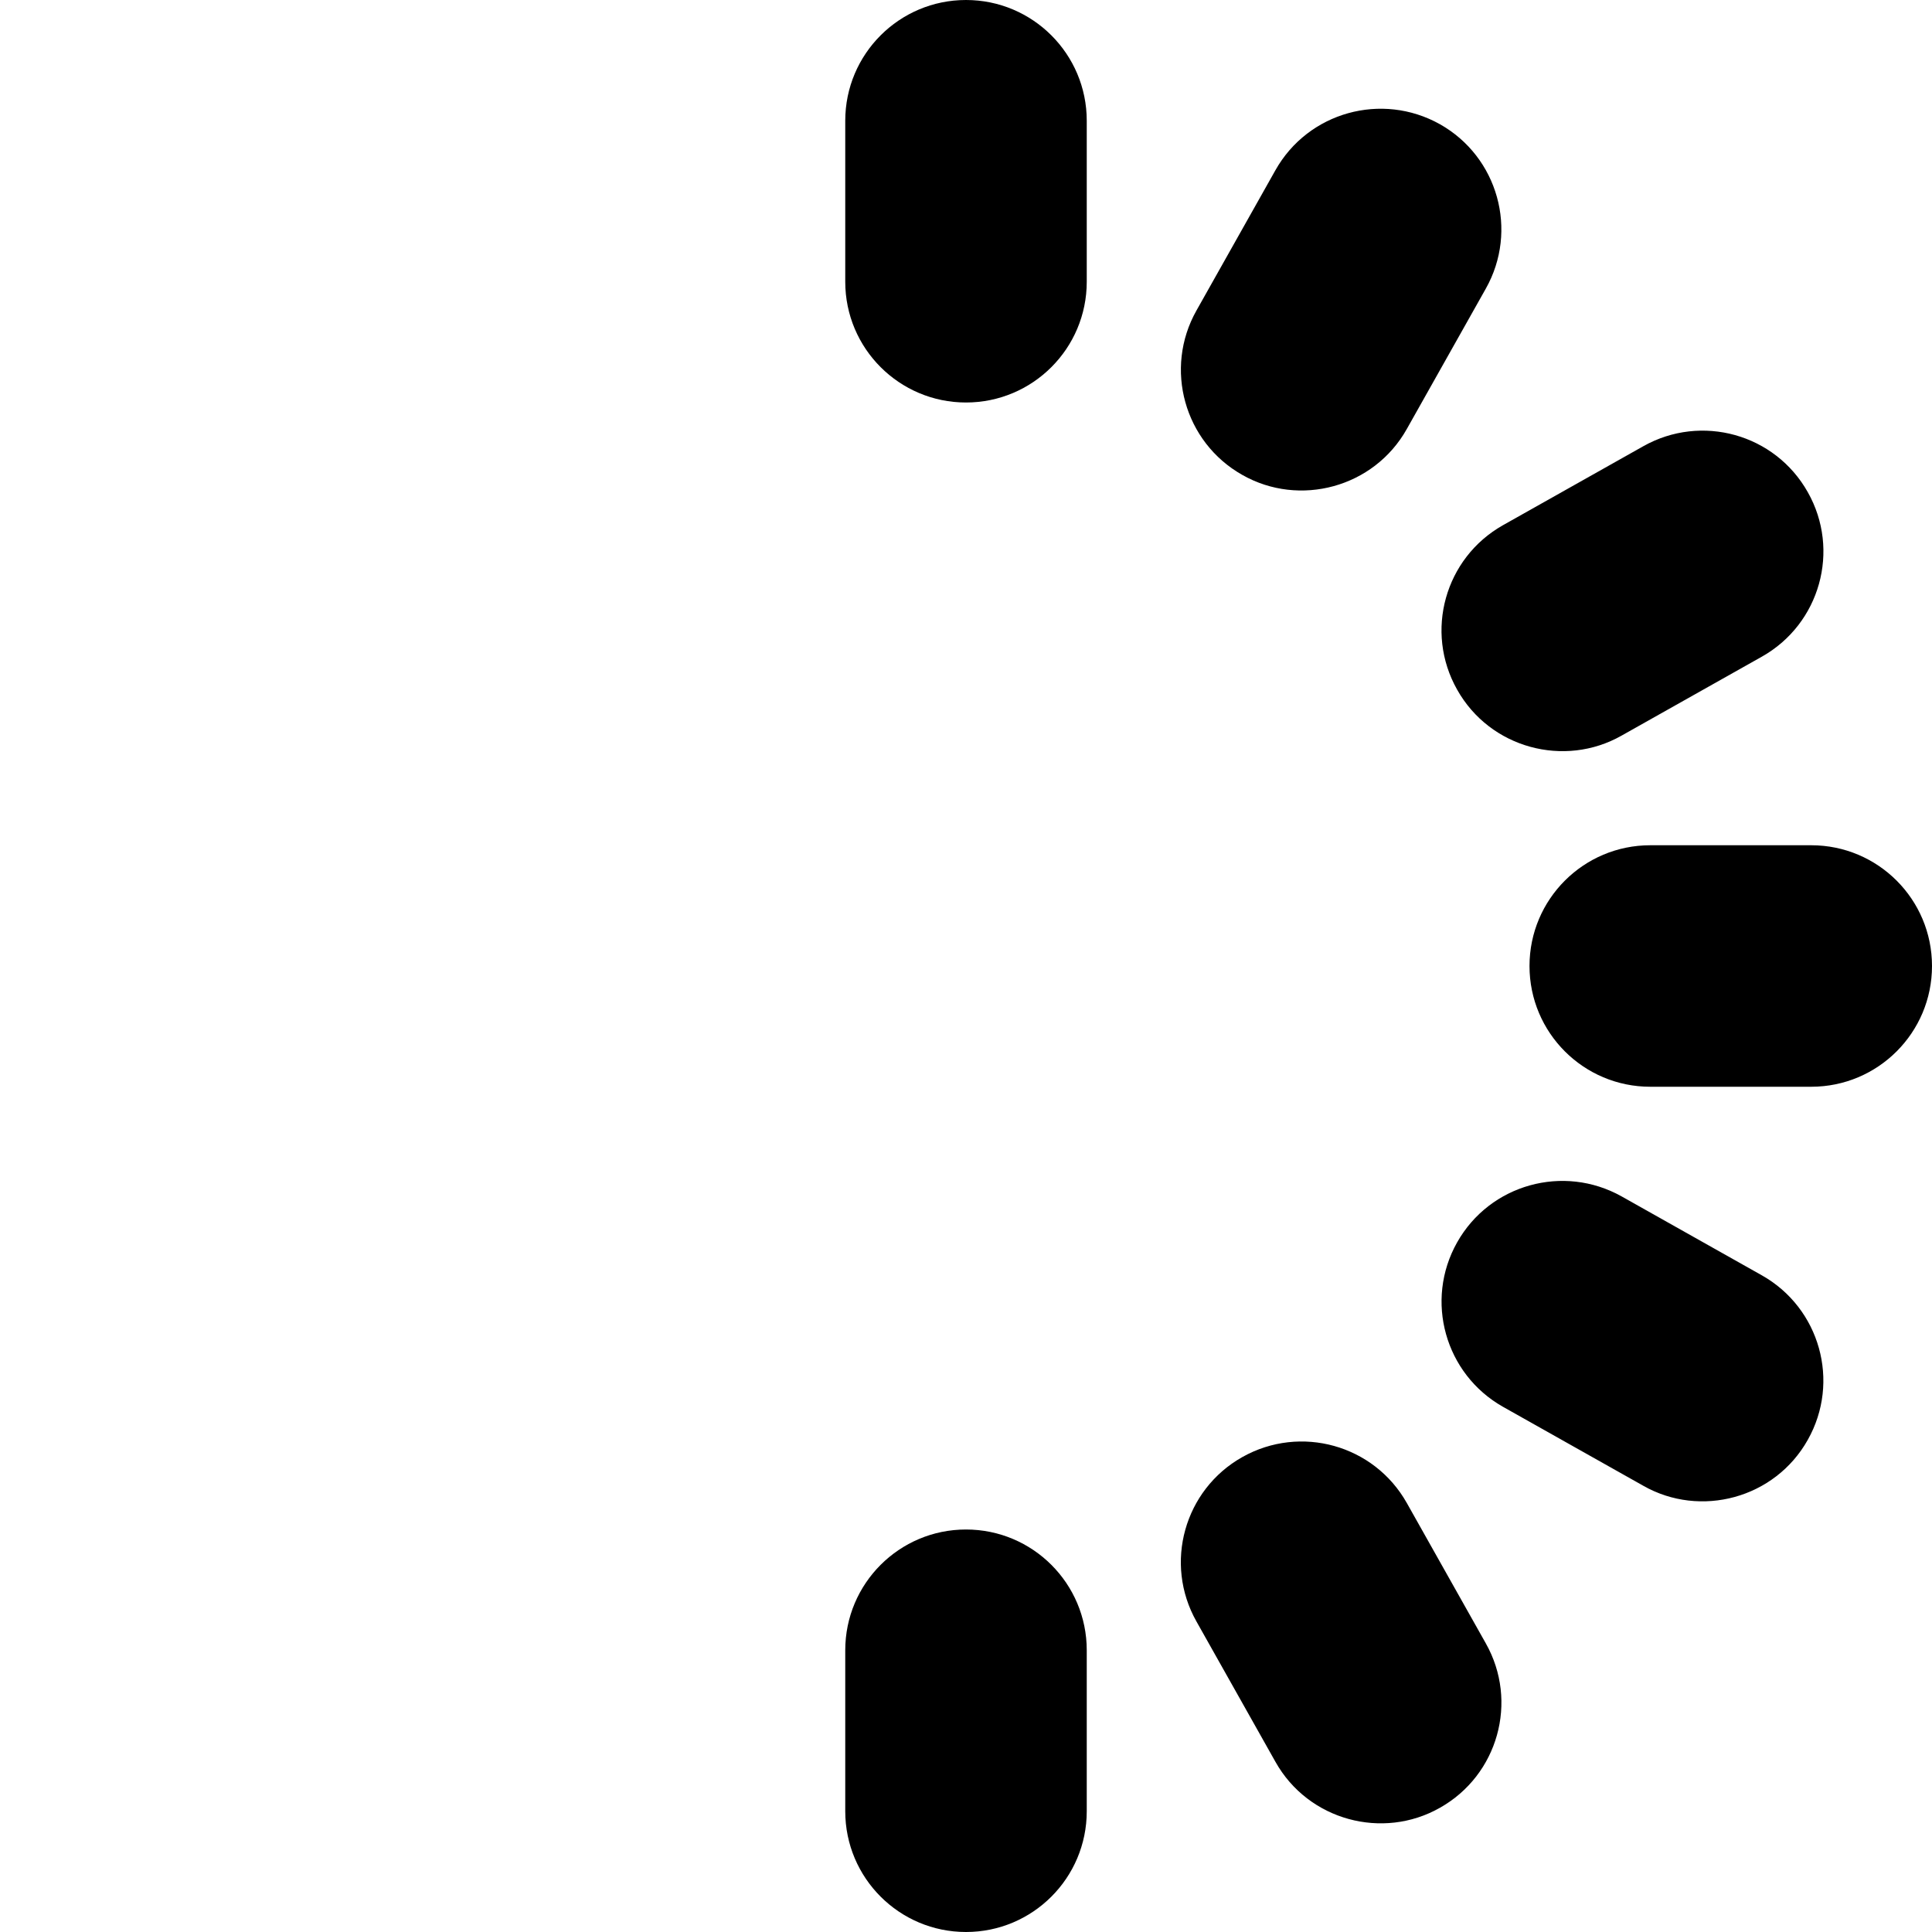 <svg id="Layer_1" viewBox="0 0 24 24" xmlns="http://www.w3.org/2000/svg" data-name="Layer 1"><path d="m13.5 1.5v2c0 .829-.672 1.5-1.5 1.5s-1.5-.671-1.5-1.5v-2c0-.829.672-1.5 1.5-1.5s1.5.671 1.5 1.5zm-1.5 17.5c-.828 0-1.5.671-1.5 1.5v2c0 .829.672 1.5 1.5 1.5s1.5-.671 1.5-1.5v-2c0-.829-.672-1.5-1.5-1.5zm10.5-8.5h-2c-.828 0-1.5.671-1.5 1.5s.672 1.5 1.5 1.5h2c.828 0 1.5-.671 1.5-1.5s-.672-1.5-1.5-1.5zm-7.067-4.6c.709.403 1.634.158 2.043-.571l.981-1.743c.407-.722.151-1.637-.57-2.043-.722-.404-1.636-.151-2.043.571l-.981 1.743c-.407.722-.151 1.637.57 2.043zm6.454 9.943-1.743-.981c-.722-.404-1.636-.151-2.043.571s-.151 1.636.57 2.043l1.743.981c.709.403 1.634.158 2.043-.571.407-.722.151-1.636-.57-2.043zm-4.411 2.828c-.407-.723-1.321-.977-2.043-.571s-.978 1.321-.57 2.043l.981 1.743c.409.729 1.334.974 2.043.571.722-.406.978-1.321.57-2.043zm.625-10.104c.409.729 1.334.974 2.043.571l1.743-.981c.722-.407.978-1.321.57-2.043-.407-.724-1.322-.977-2.043-.571l-1.743.981c-.722.407-.978 1.321-.57 2.043z"/></svg>